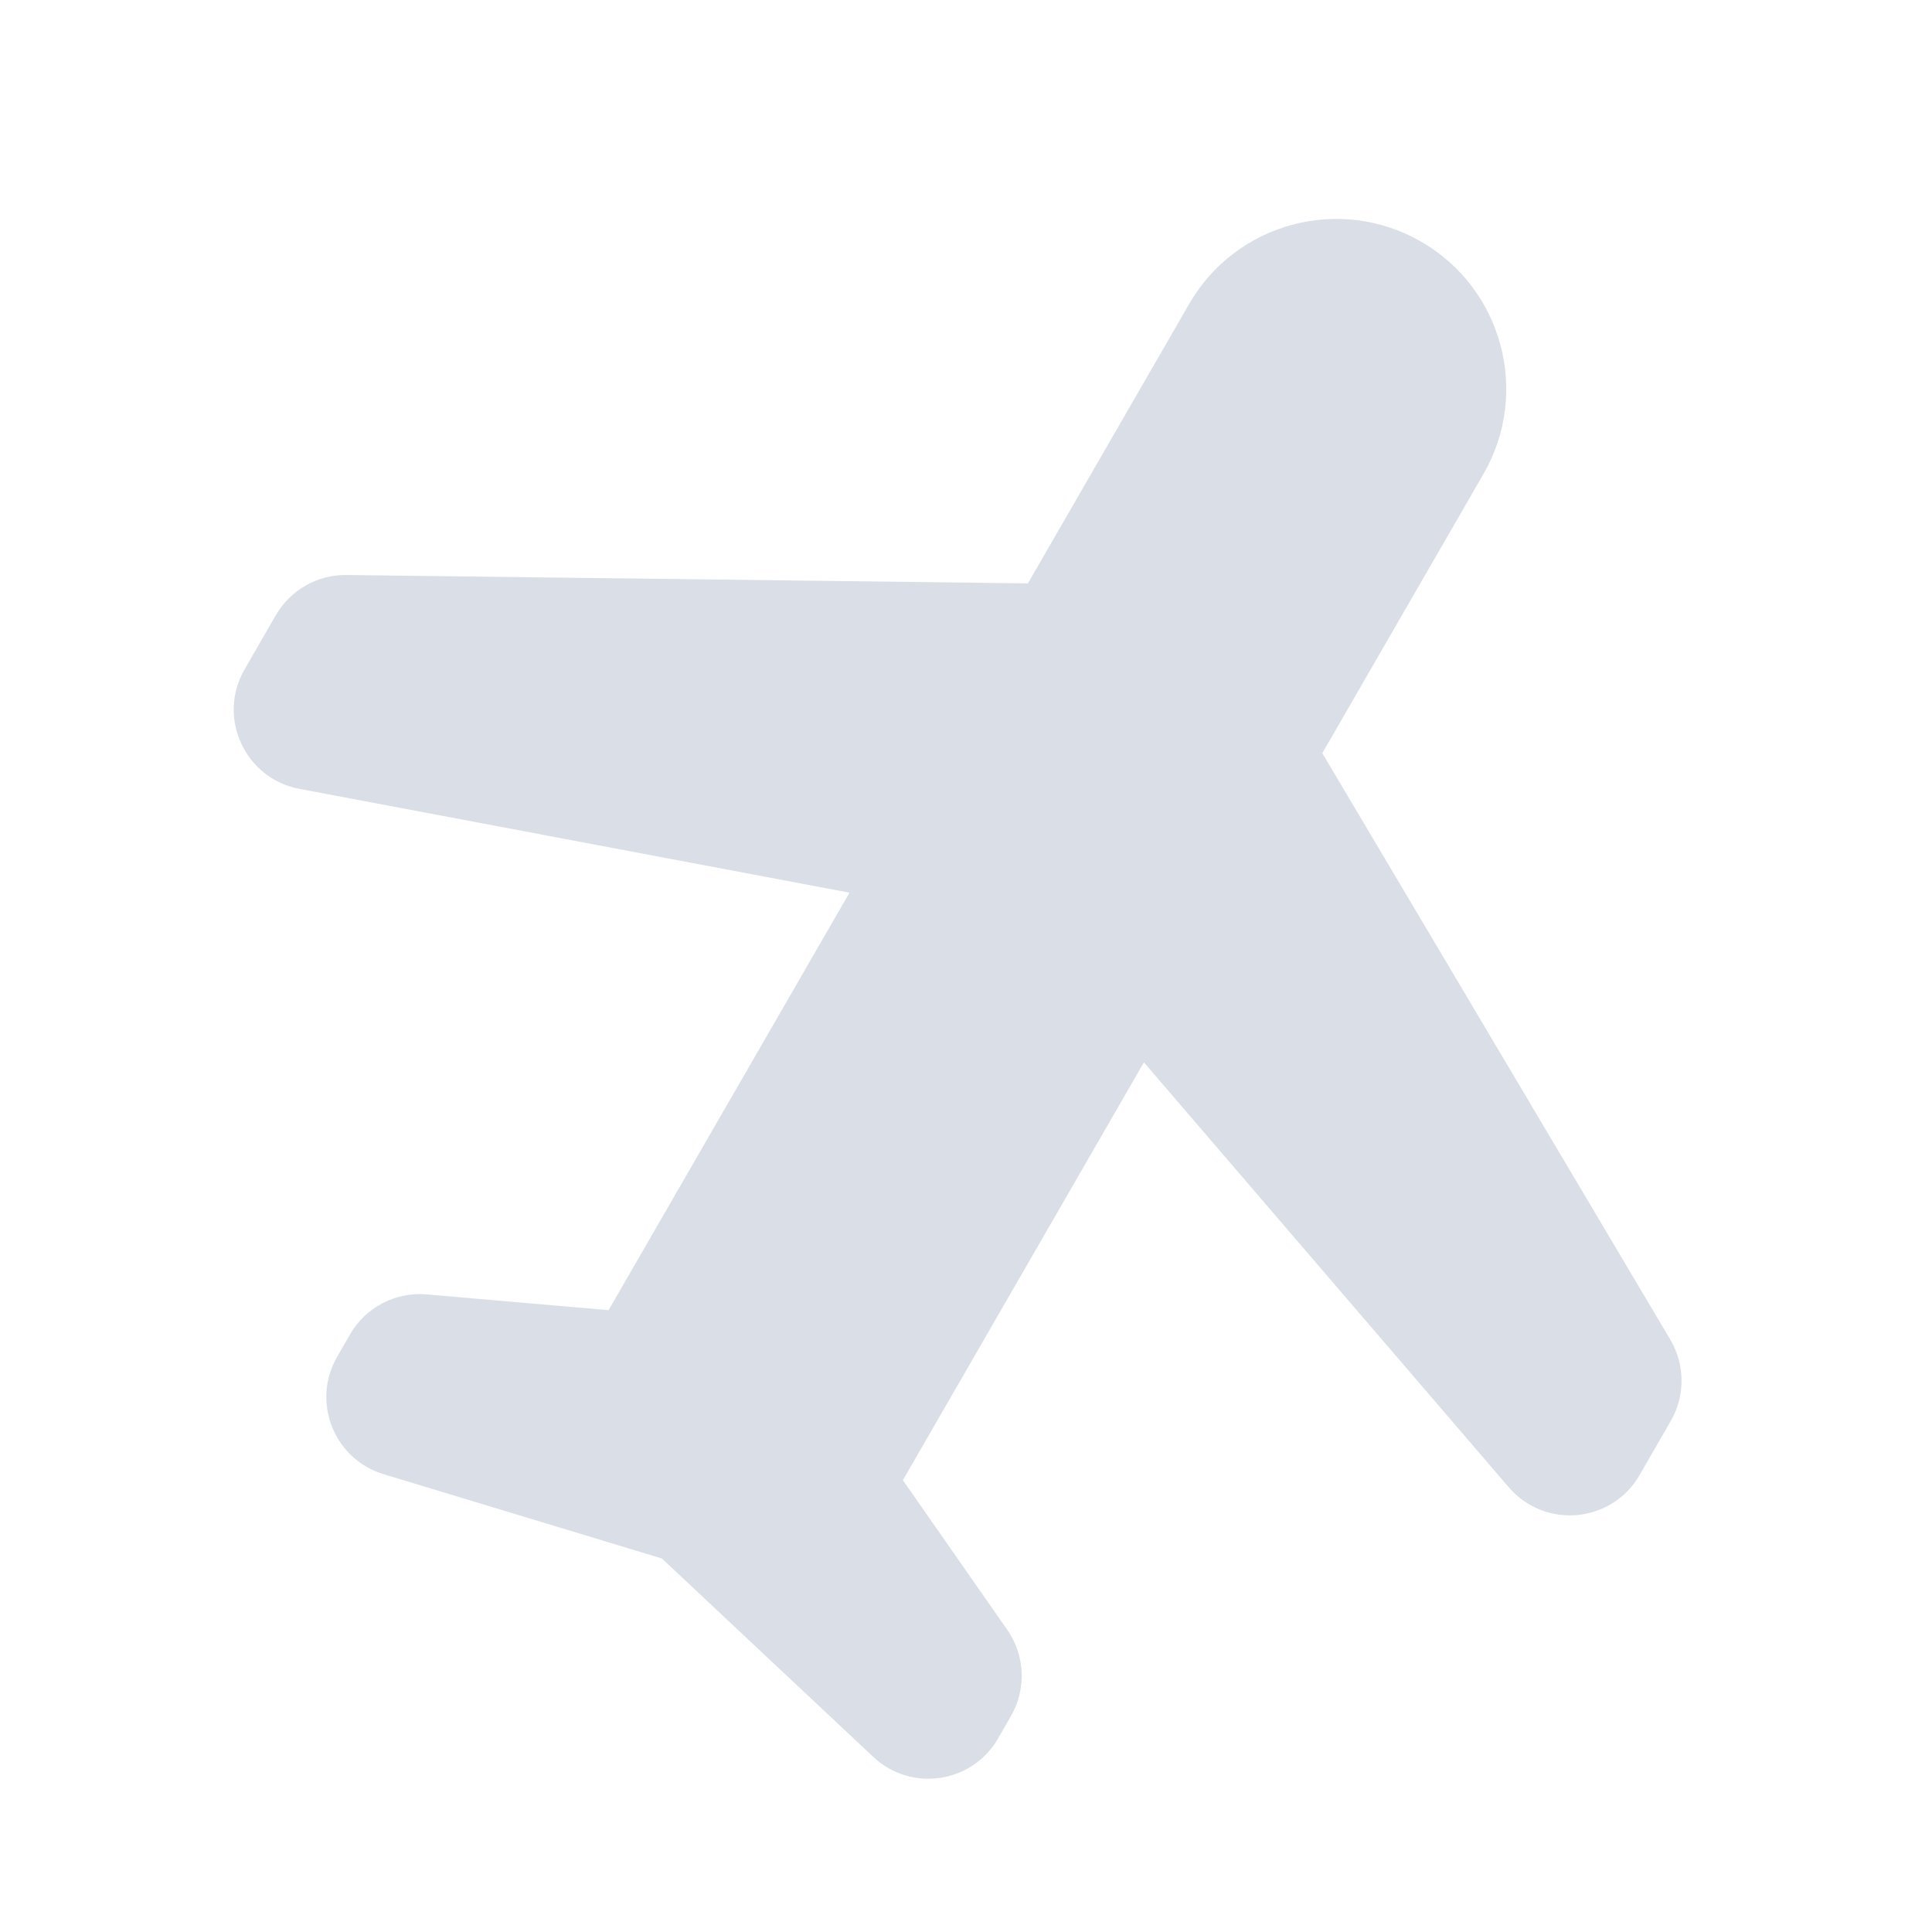 <svg width="42" height="42" viewBox="0 0 42 42" fill="none" xmlns="http://www.w3.org/2000/svg">
<path d="M30.897 5.255C32.664 6.276 33.269 8.536 32.25 10.303L28.746 16.373L36.31 29.12C36.633 29.665 36.638 30.341 36.322 30.889L35.642 32.068C35.039 33.112 33.586 33.248 32.8 32.333L24.868 23.095L19.628 32.178L21.896 35.429C22.285 35.986 22.317 36.718 21.977 37.306L21.696 37.794C21.133 38.77 19.807 38.966 18.985 38.194L14.385 33.877L14.384 33.879L8.337 32.047C7.258 31.72 6.766 30.473 7.329 29.496L7.61 29.008C7.949 28.42 8.598 28.081 9.275 28.139L13.23 28.482L18.467 19.406L6.508 17.149C5.323 16.925 4.714 15.597 5.316 14.553L5.996 13.374C6.313 12.826 6.9 12.492 7.532 12.5L22.346 12.682L25.852 6.606C26.872 4.839 29.131 4.235 30.897 5.255Z" fill="#DADFE7"/>
</svg>
